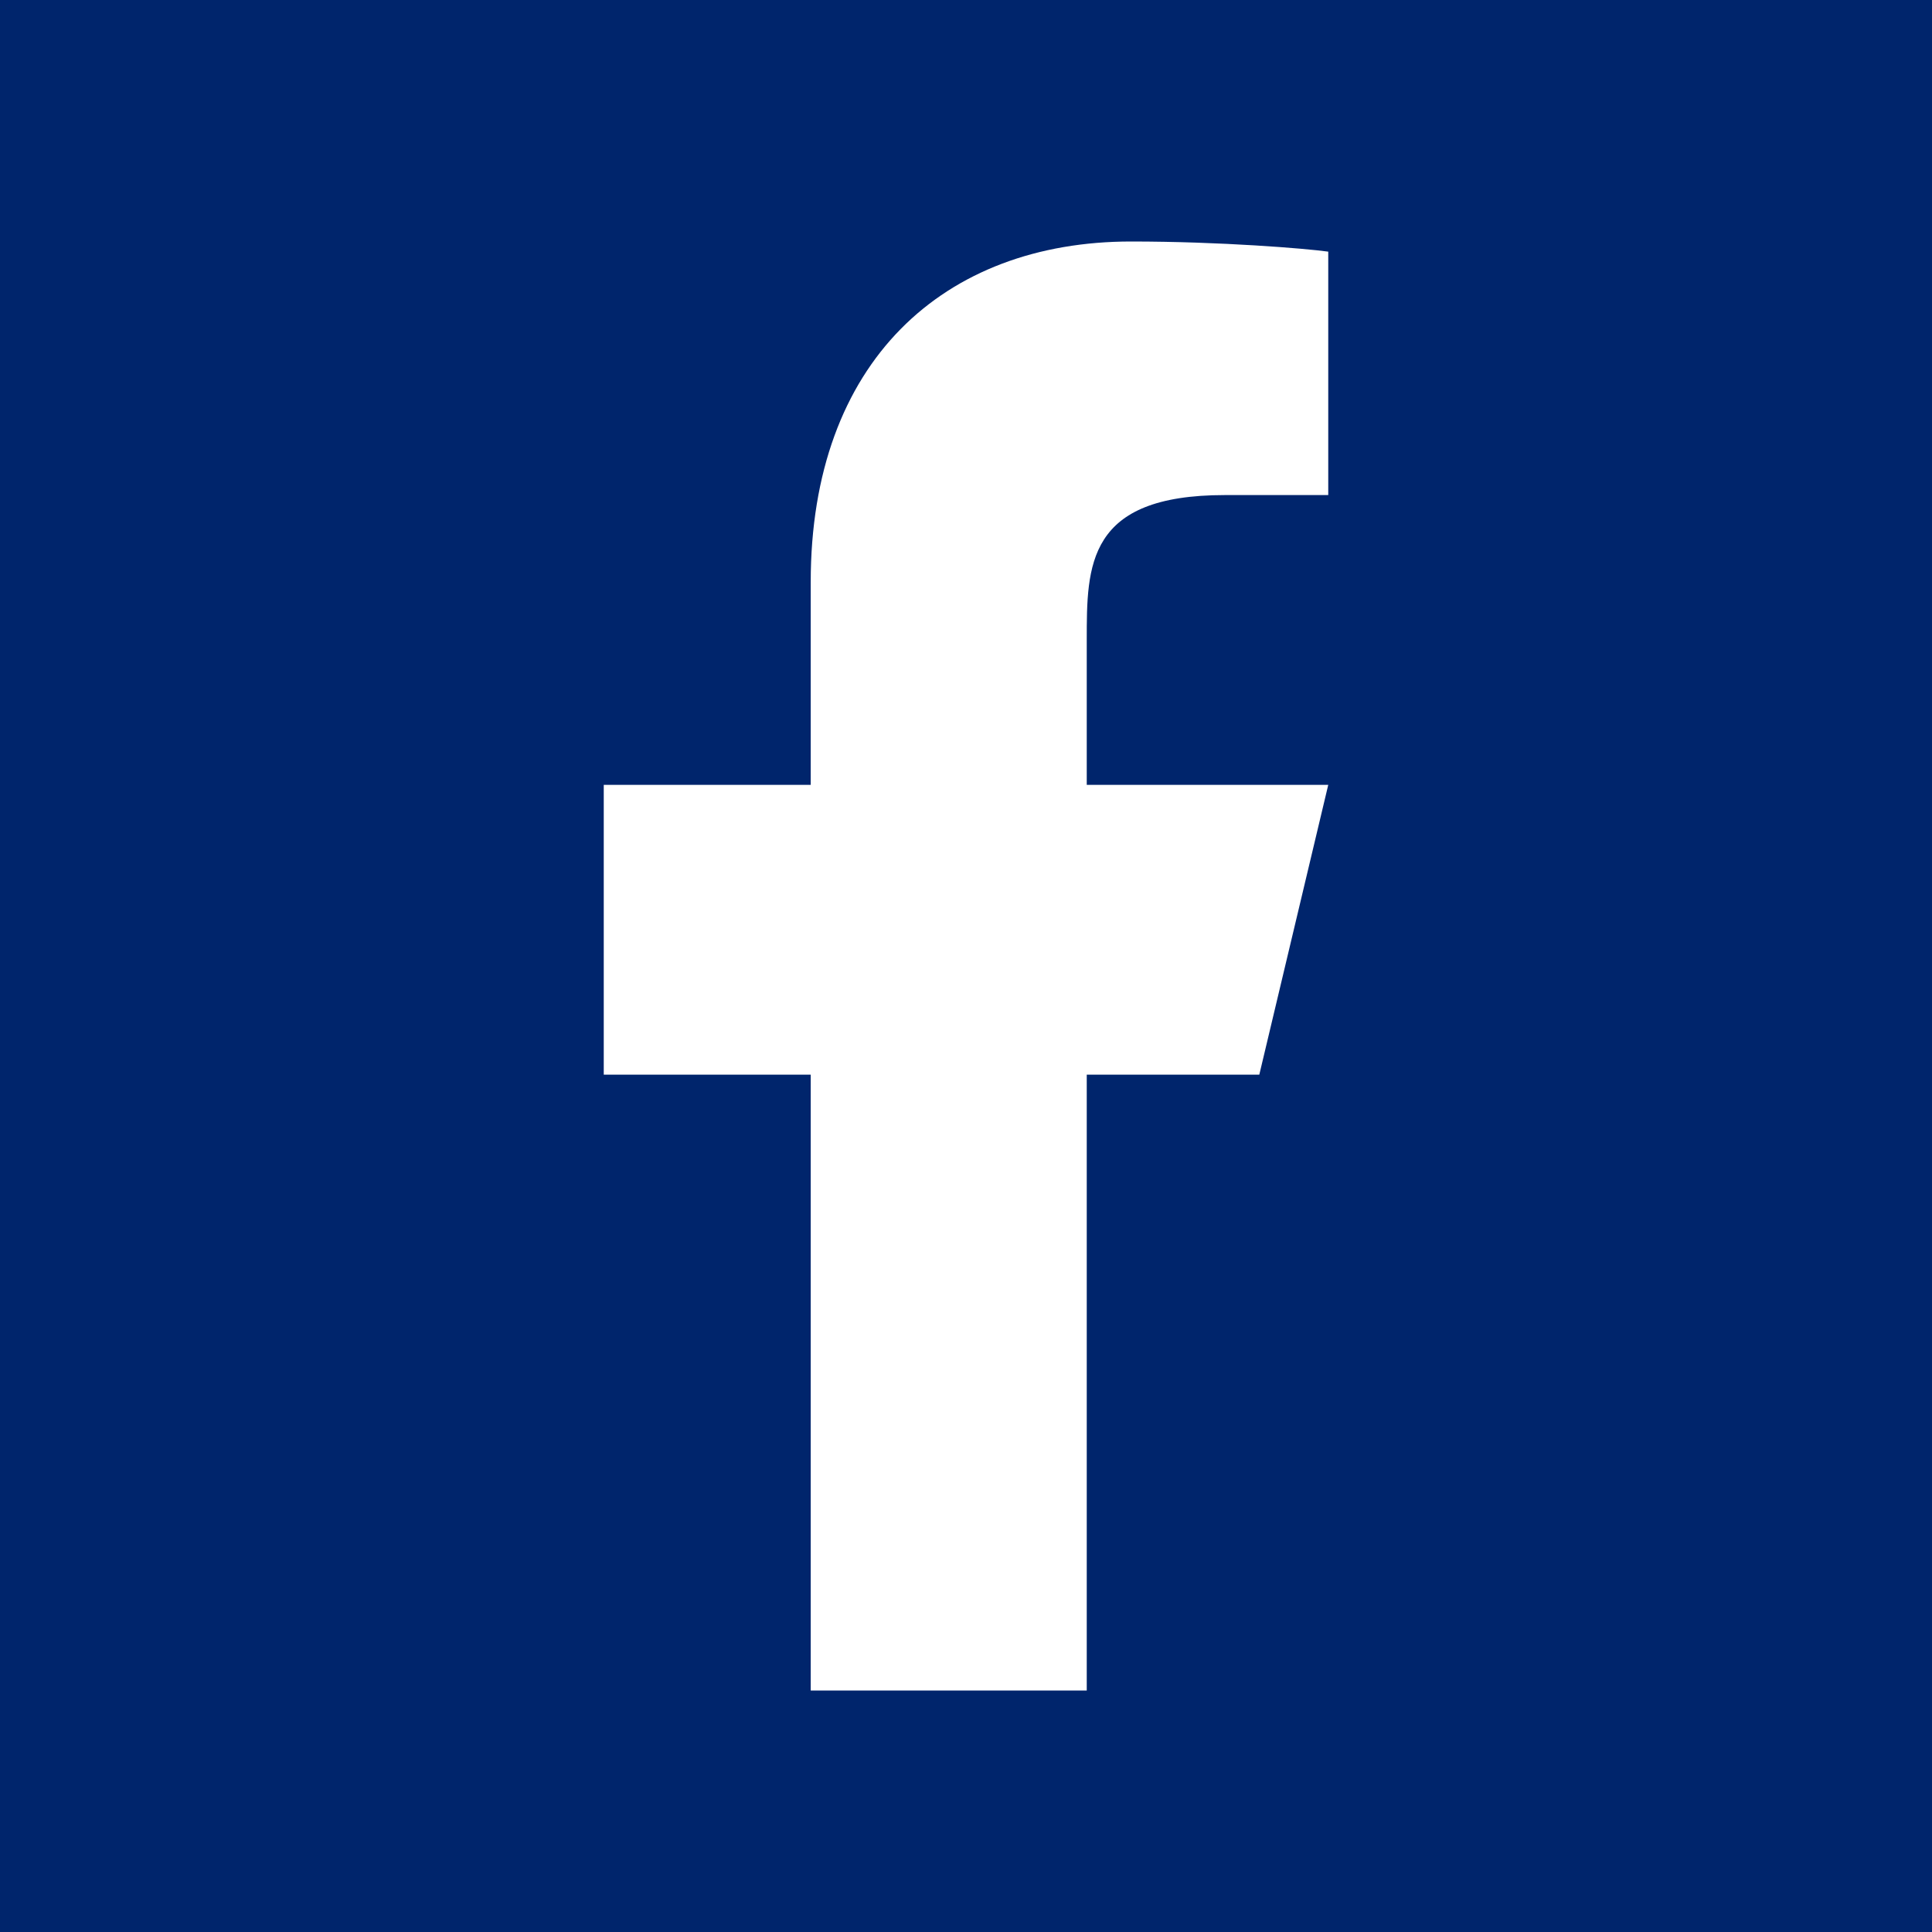 <svg xmlns="http://www.w3.org/2000/svg" width="16" height="16" viewBox="0 0 16 16">
    <g fill="none" fill-rule="evenodd">
        <path fill="#FFF" d="M-310-669H50v772h-360z"/>
        <g transform="translate(-14 -13)">
            <path d="M0 0h44v44H0z"/>
            <circle cx="22" cy="21" r="16" fill="#00256C"/>
            <path fill="#FFF" fill-rule="nonzero" d="M23 21.9h1.429L25 19.5h-2v-1.2c0-.618 0-1.2 1.143-1.2H25v-2.016c-.186-.026-.89-.084-1.633-.084-1.551 0-2.653.994-2.653 2.82v1.68H19v2.4h1.714V27H23v-5.1z"/>
        </g>
    </g>
</svg>
